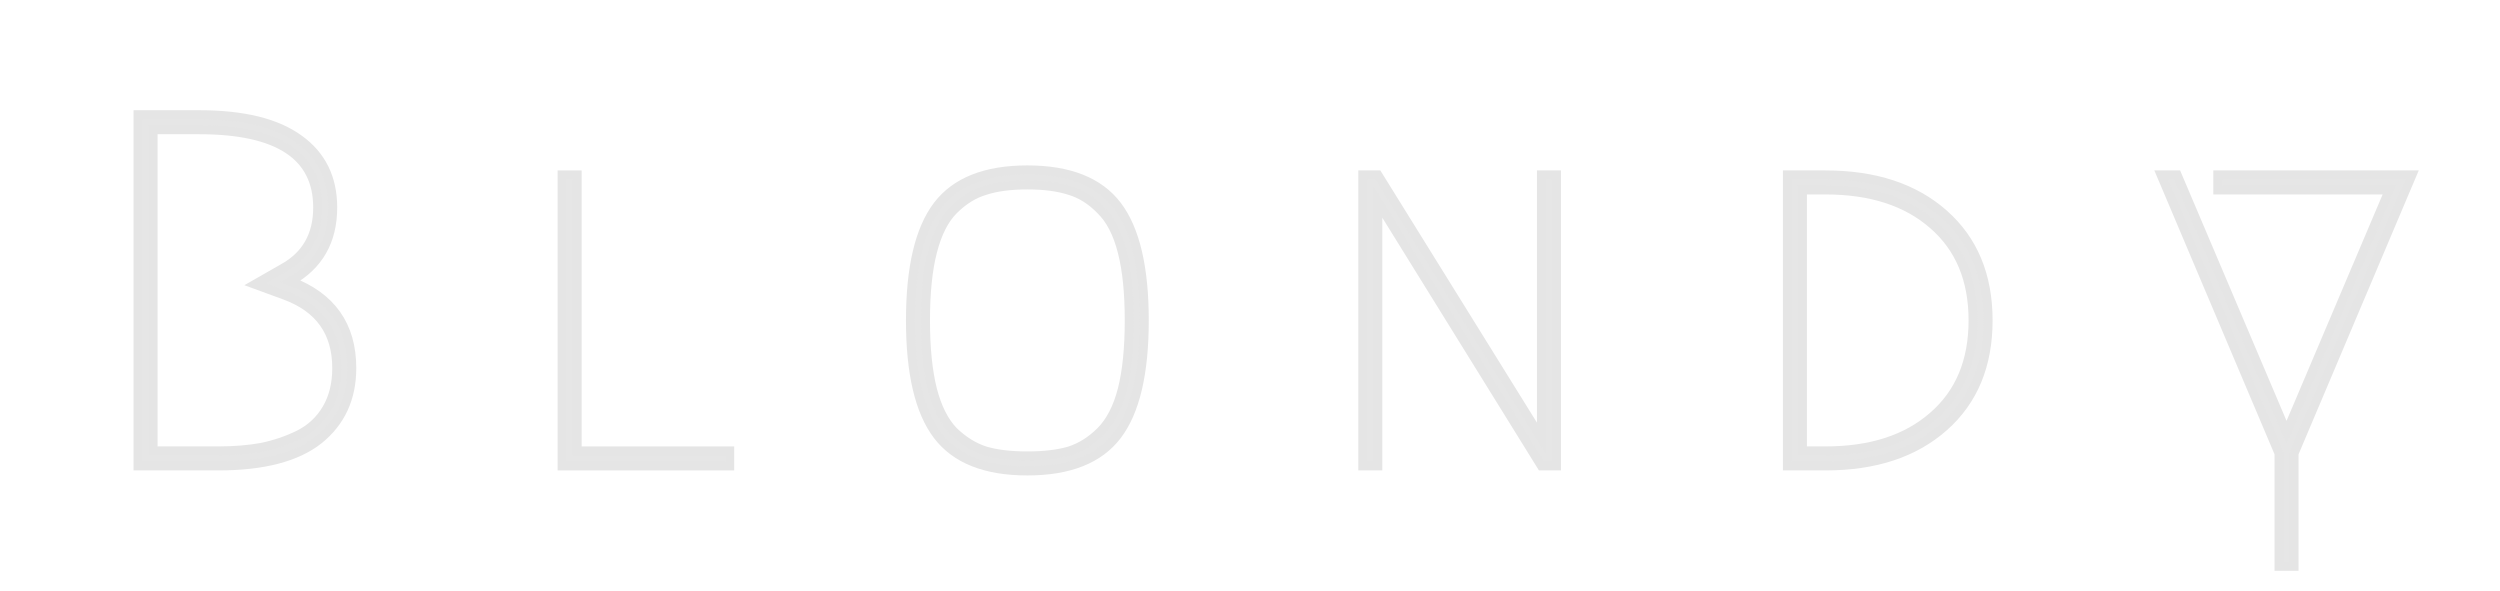 <svg width="279" height="66" viewBox="0 0 279 66" fill="none" xmlns="http://www.w3.org/2000/svg" stroke="#E5E5E5" stroke-width="1px">
<path d="M24.364 52H15.404V12.8H22.236C27.164 12.8 30.879 13.715 33.38 15.544C35.882 17.336 37.132 19.875 37.132 23.16C37.132 26.893 35.564 29.637 32.428 31.392C36.983 33.109 39.26 36.339 39.26 41.08C39.26 44.44 38.028 47.109 35.564 49.088C33.1 51.029 29.367 52 24.364 52ZM24.364 50.32C26.119 50.32 27.724 50.189 29.18 49.928C30.636 49.629 32.017 49.163 33.324 48.528C34.668 47.856 35.714 46.885 36.46 45.616C37.207 44.347 37.58 42.835 37.58 41.08C37.58 37.085 35.657 34.379 31.812 32.96L28.452 31.728L31.588 29.936C34.164 28.517 35.452 26.259 35.452 23.16C35.452 17.373 31.047 14.48 22.236 14.48H17.084V50.32H24.364Z" fill="#E6E6E6"/>
<path d="M81.434 50.32V52H62.73V19.52H64.41V50.32H81.434Z" fill="#E6E6E6"/>
<path d="M119.358 21.256C118.089 20.845 116.521 20.64 114.654 20.64C112.787 20.64 111.219 20.845 109.95 21.256C108.681 21.629 107.505 22.357 106.422 23.44C105.377 24.485 104.593 26.035 104.07 28.088C103.547 30.104 103.286 32.661 103.286 35.76C103.286 38.859 103.547 41.435 104.07 43.488C104.593 45.504 105.377 47.053 106.422 48.136C107.505 49.181 108.681 49.909 109.95 50.32C111.219 50.693 112.787 50.88 114.654 50.88C116.521 50.88 118.089 50.693 119.358 50.32C120.627 49.909 121.785 49.181 122.83 48.136C123.913 47.053 124.715 45.504 125.238 43.488C125.761 41.435 126.022 38.859 126.022 35.76C126.022 32.661 125.761 30.104 125.238 28.088C124.715 26.035 123.913 24.485 122.83 23.44C121.785 22.357 120.627 21.629 119.358 21.256ZM124.678 48.584C122.662 51.235 119.321 52.56 114.654 52.56C109.987 52.56 106.646 51.235 104.63 48.584C102.614 45.933 101.606 41.659 101.606 35.76C101.606 29.861 102.614 25.587 104.63 22.936C106.646 20.285 109.987 18.96 114.654 18.96C119.321 18.96 122.662 20.285 124.678 22.936C126.694 25.587 127.702 29.861 127.702 35.76C127.702 41.659 126.694 45.933 124.678 48.584Z" fill="#E6E6E6"/>
<path d="M152.087 52V19.52H153.767L172.023 48.92V19.52H173.703V52H172.023L153.767 22.544V52H152.087Z" fill="#E6E6E6"/>
<path d="M203.729 52H199.473V19.52H203.729C209.254 19.52 213.659 20.976 216.945 23.888C220.23 26.8 221.873 30.757 221.873 35.76C221.873 40.763 220.23 44.72 216.945 47.632C213.659 50.544 209.254 52 203.729 52ZM203.729 50.32C208.769 50.32 212.763 49.032 215.713 46.456C218.699 43.88 220.193 40.315 220.193 35.76C220.193 31.205 218.699 27.64 215.713 25.064C212.763 22.488 208.769 21.2 203.729 21.2H201.153V50.32H203.729Z" fill="#E6E6E6"/>
<path d="M247.506 19.52H269.178L256.018 50.6V63.2H254.338V50.6L241.178 19.52H242.97L255.178 48.248L266.658 21.2H247.506V19.52Z" fill="#E6E6E6"/>
</svg>


